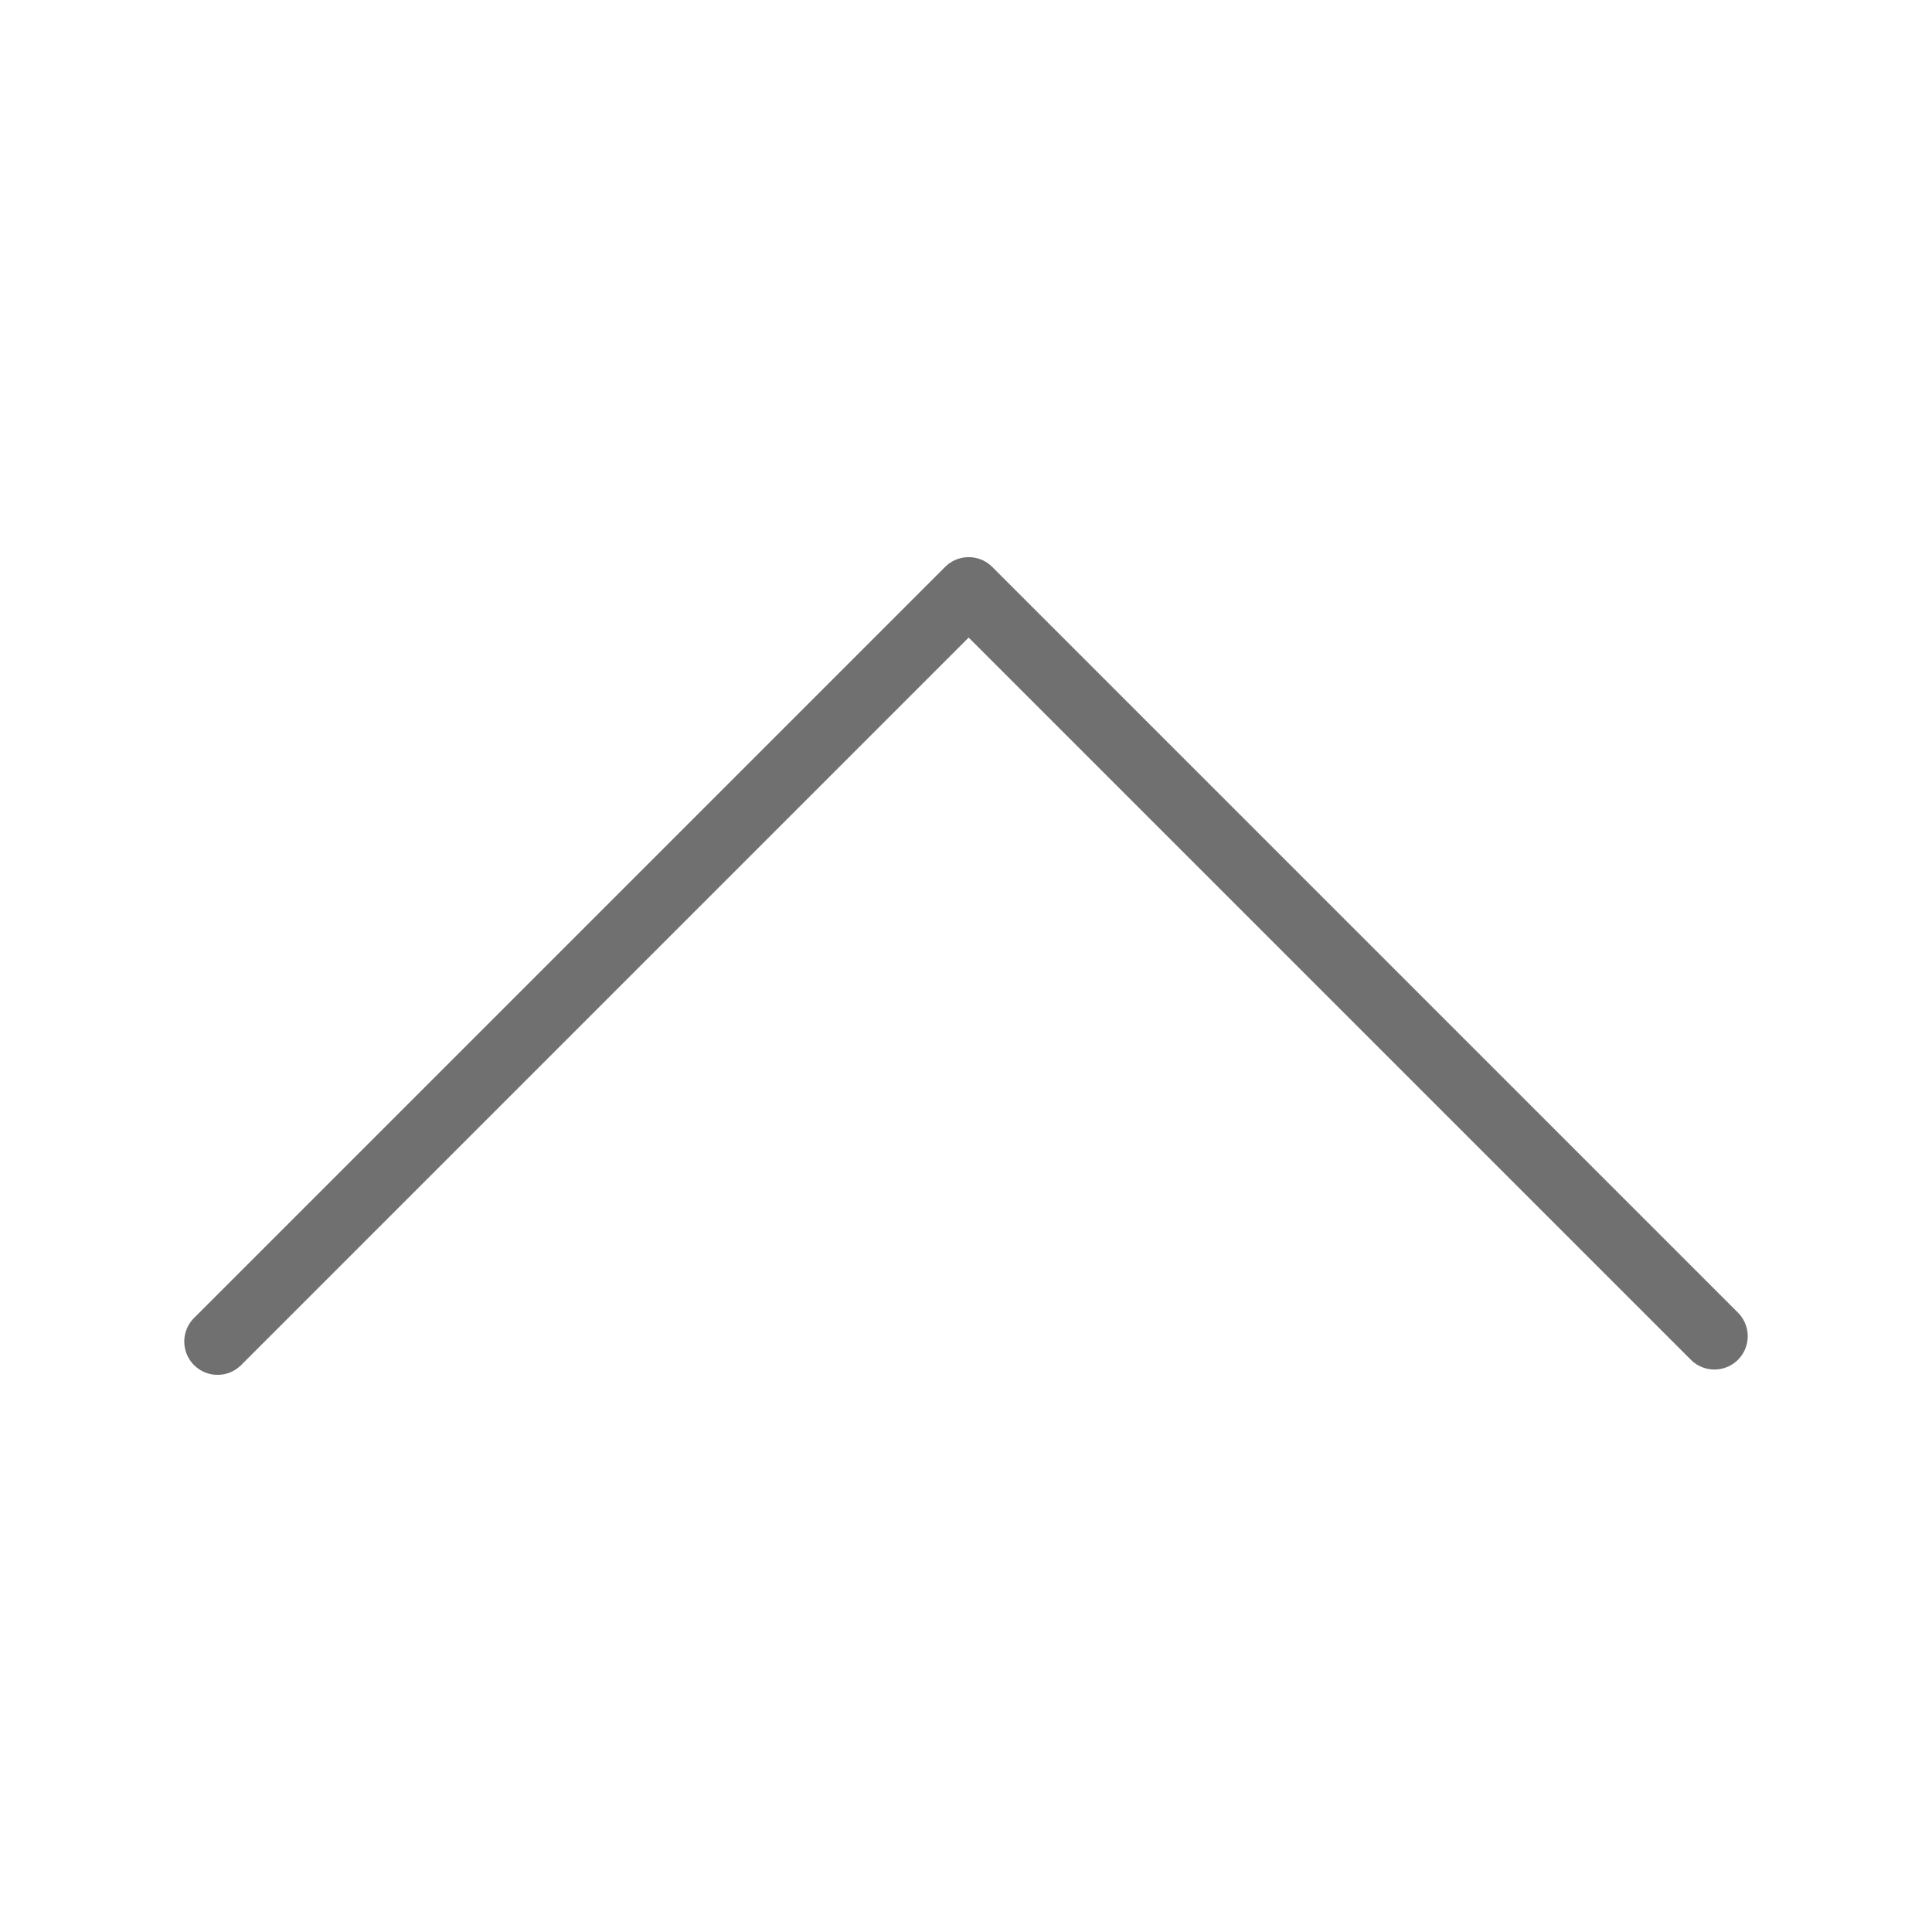 <svg id="图层_1" data-name="图层 1" xmlns="http://www.w3.org/2000/svg" viewBox="0 0 29 29"><defs><style>.cls-1{fill:none;stroke:#707070;stroke-linecap:round;stroke-linejoin:round;}</style></defs><title>商城ICON</title><polyline class="cls-1" points="3.266 20.137 14.54 8.863 25.734 20.057"/></svg>